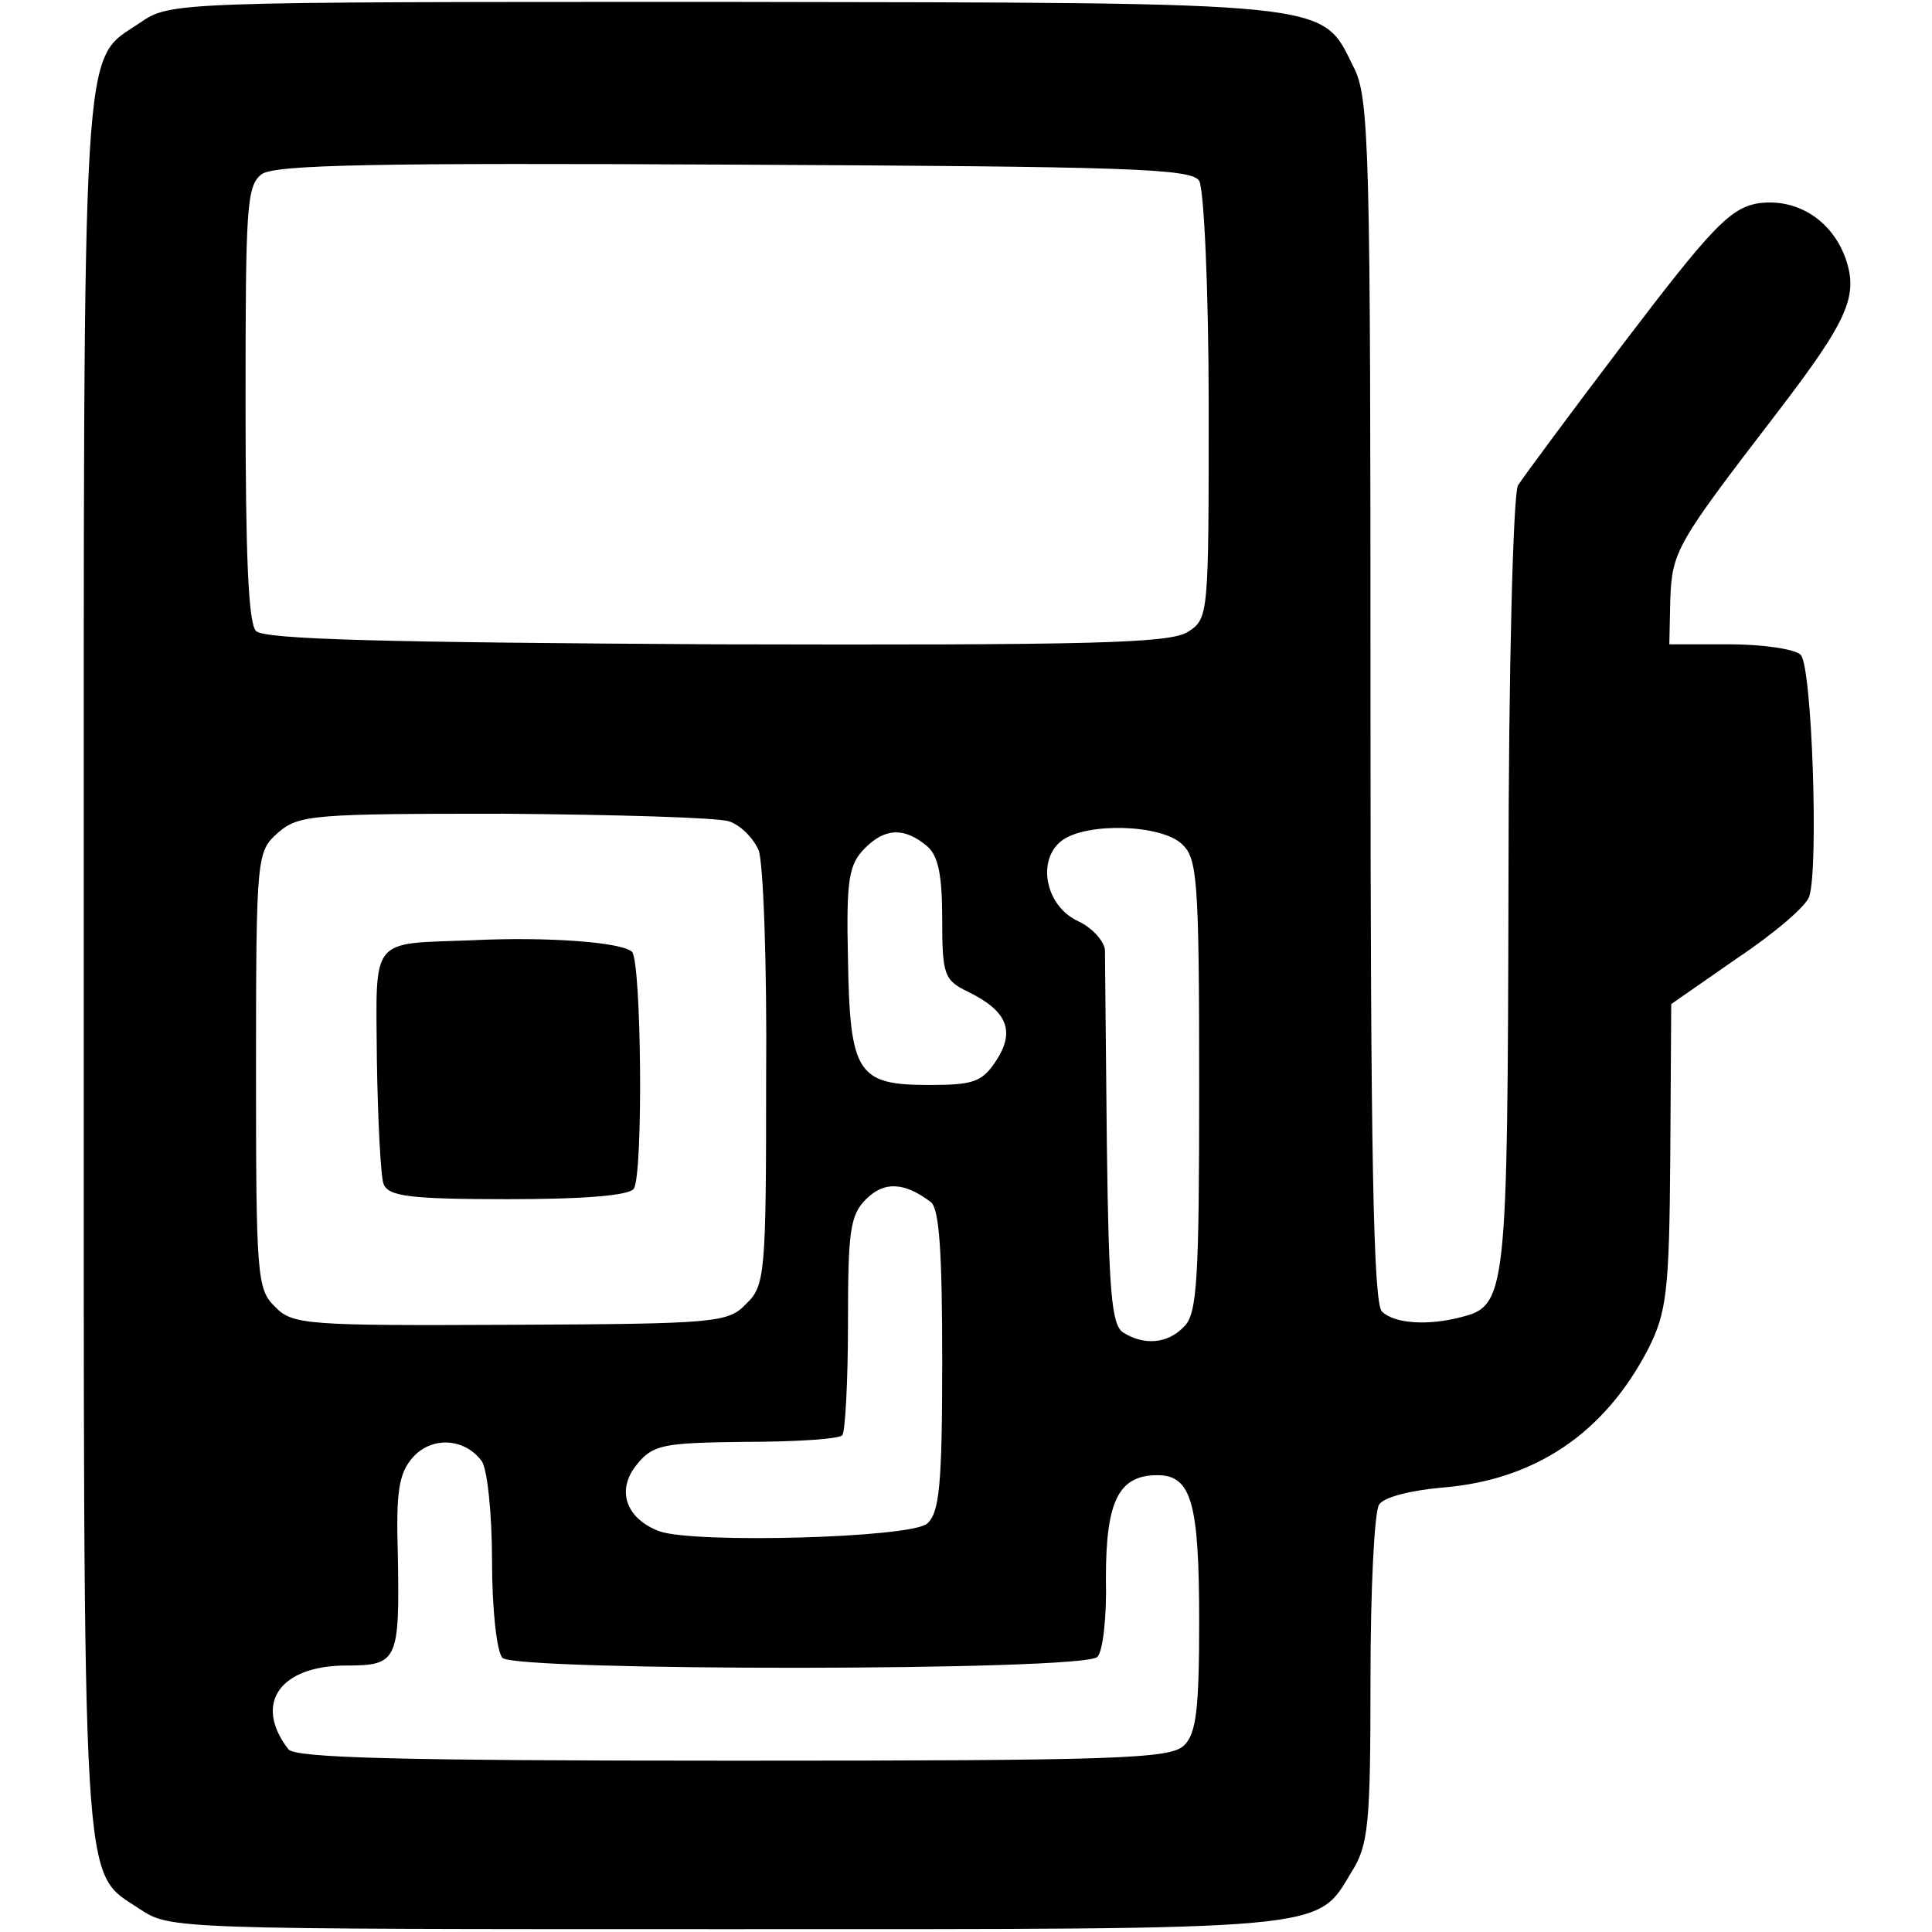 <?xml version="1.0" standalone="no"?>
<!DOCTYPE svg PUBLIC "-//W3C//DTD SVG 20010904//EN"
 "http://www.w3.org/TR/2001/REC-SVG-20010904/DTD/svg10.dtd">
<svg version="1.0" xmlns="http://www.w3.org/2000/svg"
 width="203pt" height="203pt" viewBox="0 0 203 203"
 preserveAspectRatio="xMidYMid meet">
<g transform="translate(0,203) scale(0.1,-0.1)"
fill="#000000" stroke="none">
<path d="M147 2006 c-62 -42 -59 7 -59 -991 0 -998 -3 -949 59 -991 32 -21 35
-21 615 -21 639 0 621 -2 658 60 18 28 20 51 20 202 0 94 4 176 9 184 5 8 33
15 67 18 97 8 170 57 216 146 19 38 22 59 23 202 l1 160 69 48 c39 26 73 55
76 65 10 30 3 242 -9 254 -6 6 -40 11 -75 11 l-63 0 1 47 c2 51 6 58 112 196
75 98 86 123 72 163 -15 41 -53 64 -94 57 -28 -6 -48 -27 -137 -144 -57 -75
-108 -144 -113 -152 -5 -8 -10 -193 -10 -420 -1 -431 -2 -442 -50 -454 -34 -9
-70 -7 -83 6 -9 9 -12 165 -12 643 0 580 -1 633 -18 665 -34 69 -16 67 -662
68 -579 0 -581 0 -613 -22z m1113 -166 c5 -8 10 -115 10 -237 0 -220 0 -223
-22 -237 -19 -12 -101 -14 -495 -13 -346 2 -475 5 -484 14 -8 8 -11 78 -11
239 0 206 1 229 17 241 14 10 120 12 497 10 413 -2 480 -4 488 -17z m-494
-673 c12 -4 25 -17 31 -30 5 -12 9 -120 8 -239 0 -206 -1 -219 -21 -238 -19
-20 -32 -21 -248 -22 -214 -1 -229 0 -247 19 -19 18 -20 33 -20 249 0 227 1
229 23 249 22 19 37 20 238 20 118 -1 224 -4 236 -8z m208 -26 c12 -10 16 -31
16 -77 0 -58 2 -64 27 -76 41 -20 50 -41 30 -72 -15 -23 -24 -26 -71 -26 -75
0 -83 12 -85 132 -2 85 1 100 18 117 21 21 41 22 65 2z m268 2 c16 -15 18 -36
18 -254 0 -203 -2 -240 -16 -253 -17 -18 -42 -20 -64 -6 -12 8 -15 42 -17 197
-1 103 -2 196 -2 205 -1 9 -13 23 -28 30 -35 16 -44 65 -17 85 26 19 104 17
126 -4z m-264 -376 c9 -7 12 -53 12 -167 0 -131 -3 -160 -16 -171 -18 -15
-244 -21 -281 -8 -35 13 -46 43 -24 70 17 21 27 23 114 24 53 0 99 3 102 7 3
3 6 56 6 117 0 97 2 114 19 131 19 19 40 18 68 -3z m-472 -272 c6 -8 11 -55
11 -106 0 -50 5 -95 11 -101 14 -14 610 -14 625 1 6 6 10 43 9 83 0 80 13 108
54 108 36 0 44 -29 44 -154 0 -91 -3 -118 -16 -130 -14 -14 -70 -16 -473 -16
-355 0 -461 3 -468 12 -37 48 -9 88 61 88 54 0 56 5 54 117 -2 66 1 85 16 102
20 22 54 20 72 -4z"/>
<path d="M495 1042 c-107 -4 -100 5 -99 -126 1 -63 4 -122 7 -130 5 -13 27
-16 131 -16 82 0 127 4 132 11 10 16 8 239 -2 249 -11 10 -89 16 -169 12z"/>
</g>
</svg>
